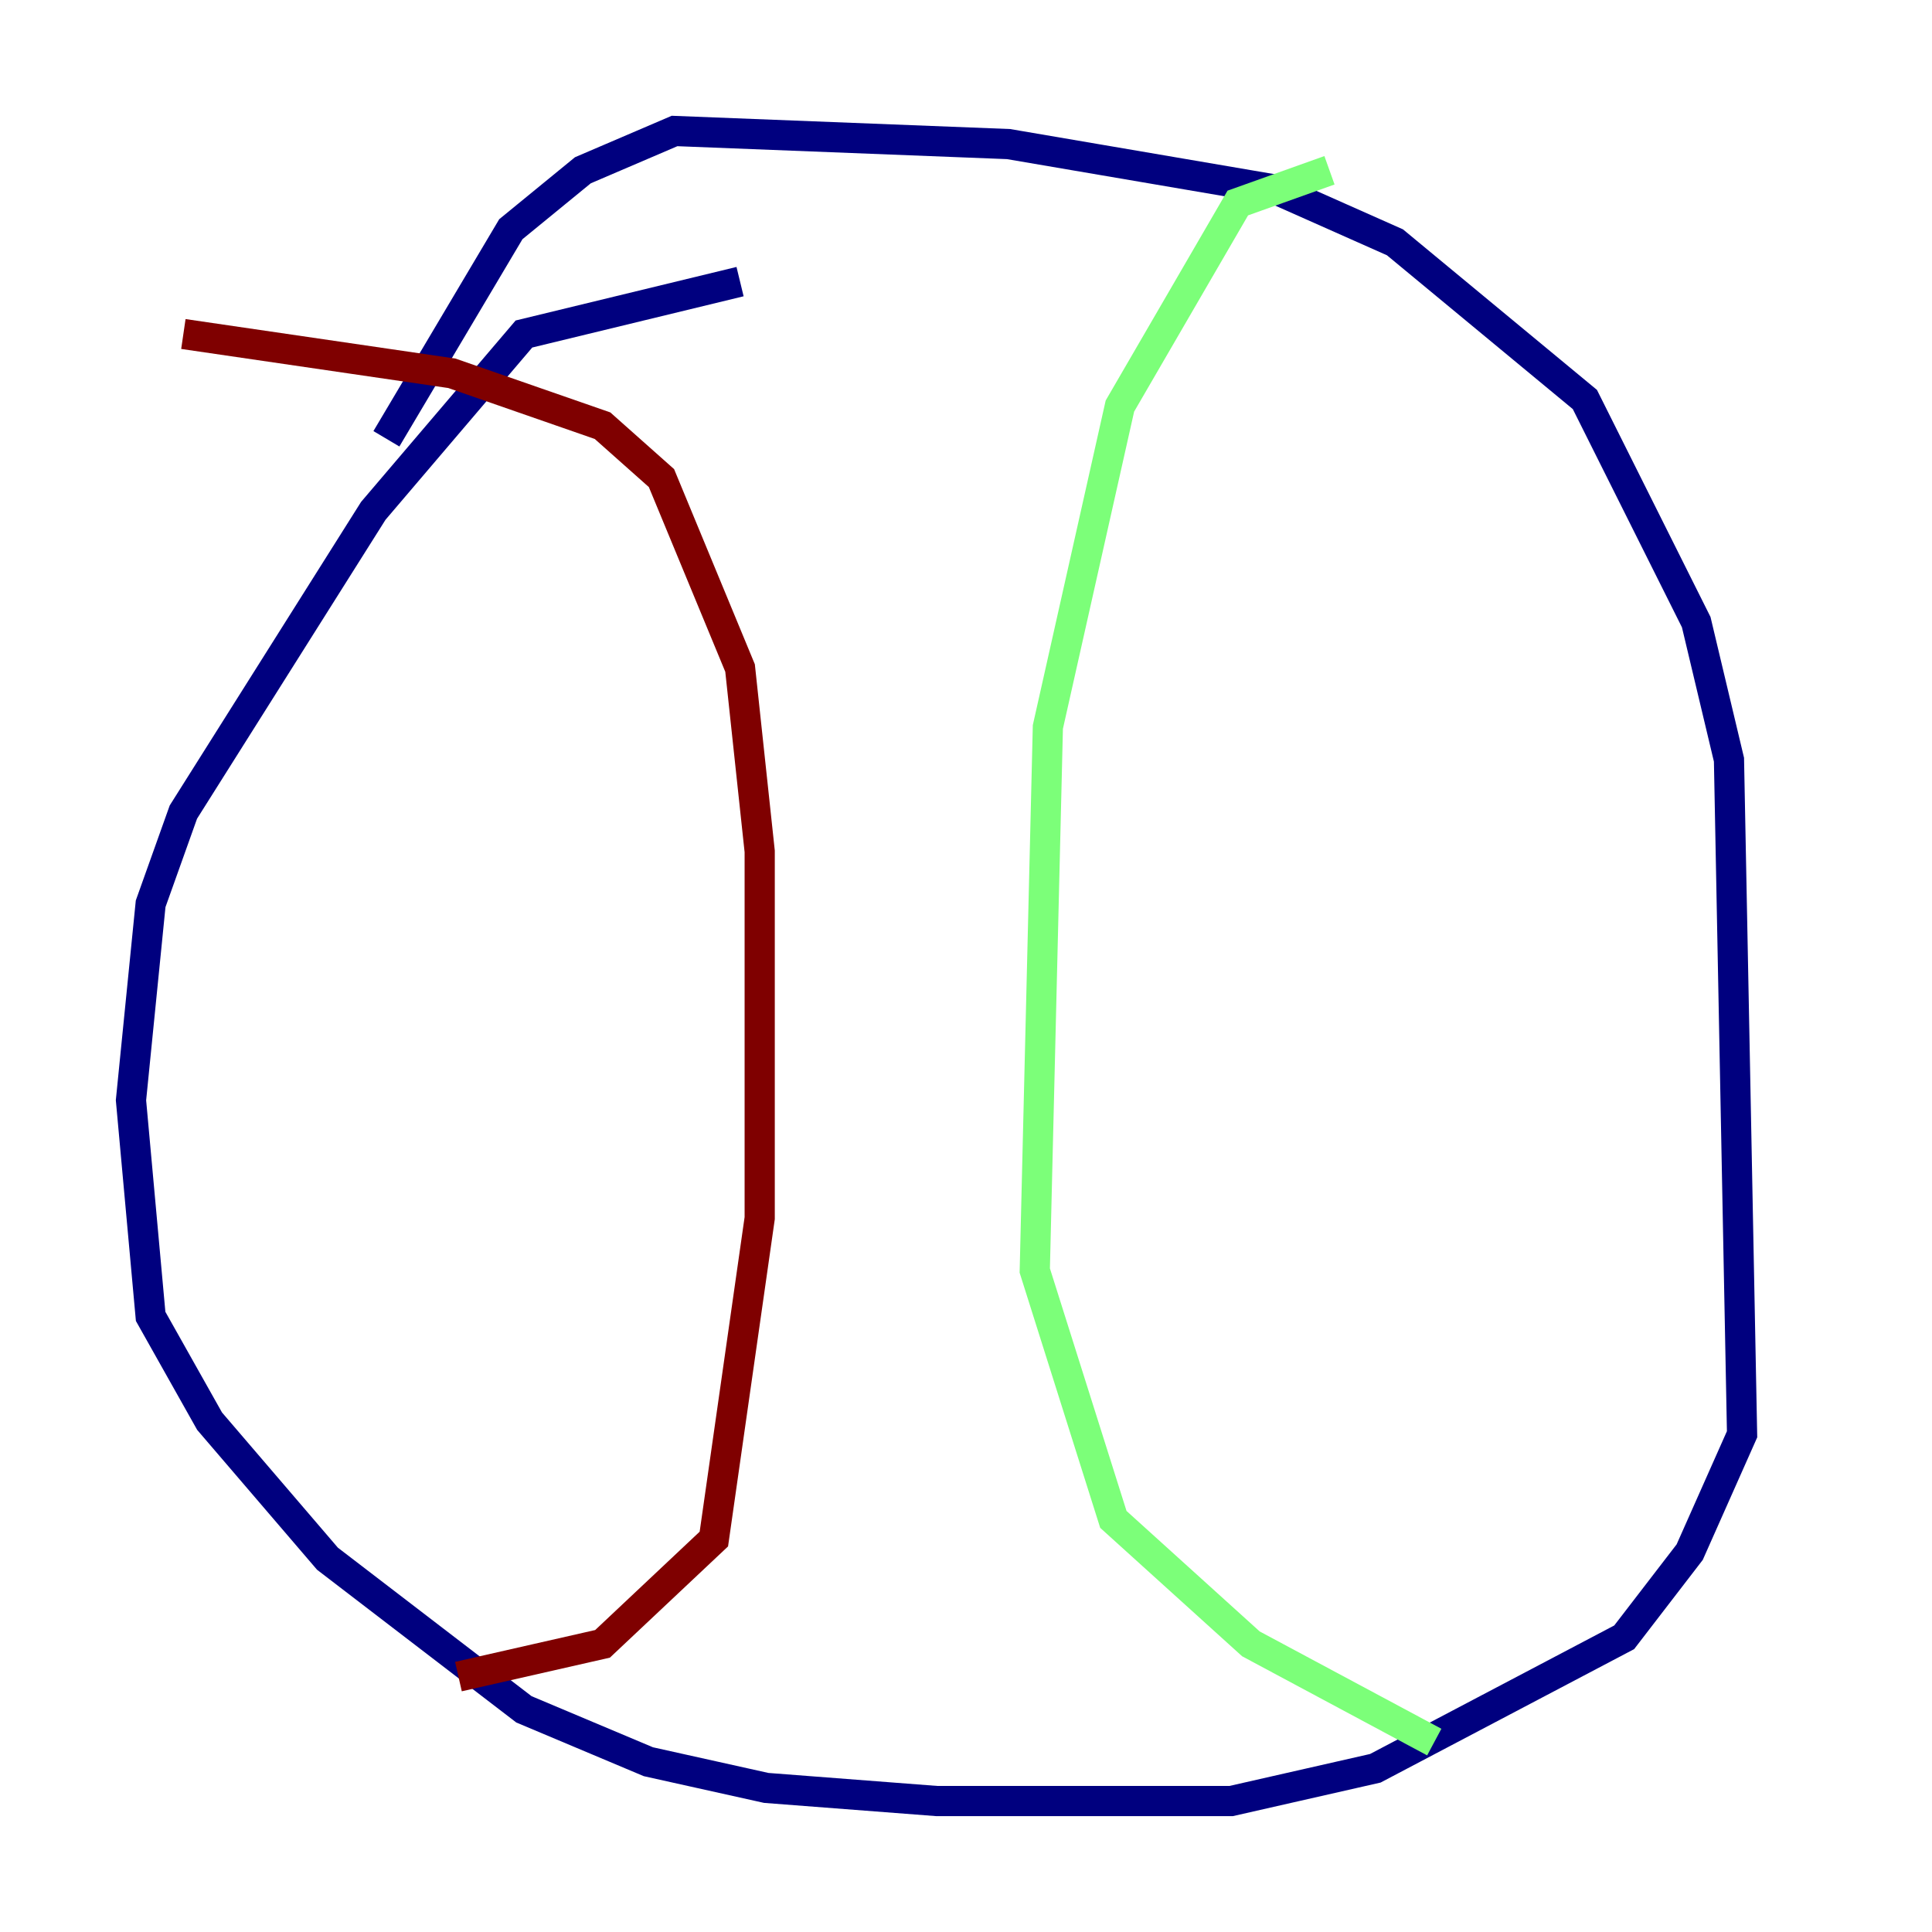 <?xml version="1.0" encoding="utf-8" ?>
<svg baseProfile="tiny" height="128" version="1.2" viewBox="0,0,128,128" width="128" xmlns="http://www.w3.org/2000/svg" xmlns:ev="http://www.w3.org/2001/xml-events" xmlns:xlink="http://www.w3.org/1999/xlink"><defs /><polyline fill="none" points="49.031,18.658 34.712,22.129 24.732,33.844 12.149,53.803 9.98,59.878 8.678,72.895 9.98,87.214 13.885,94.156 21.695,103.268 34.712,113.248 42.956,116.719 50.766,118.454 62.047,119.322 81.573,119.322 91.119,117.153 107.607,108.475 111.946,102.834 115.417,95.024 114.549,50.332 112.38,41.22 105.003,26.468 92.42,16.054 84.61,12.583 66.82,9.546 44.691,8.678 38.617,11.281 33.844,15.186 25.6,29.071" stroke="#00007f" stroke-width="2" /><polyline fill="none" points="88.081,11.281 82.007,13.451 74.197,26.902 69.424,48.163 68.556,84.176 73.763,100.664 82.875,108.909 95.024,115.417" stroke="#7cff79" stroke-width="2" /><polyline fill="none" points="12.149,22.129 29.939,24.732 39.919,28.203 43.824,31.675 49.031,44.258 50.332,56.407 50.332,80.705 47.295,101.966 39.919,108.909 30.373,111.078" stroke="#7f0000" stroke-width="2" /></svg>